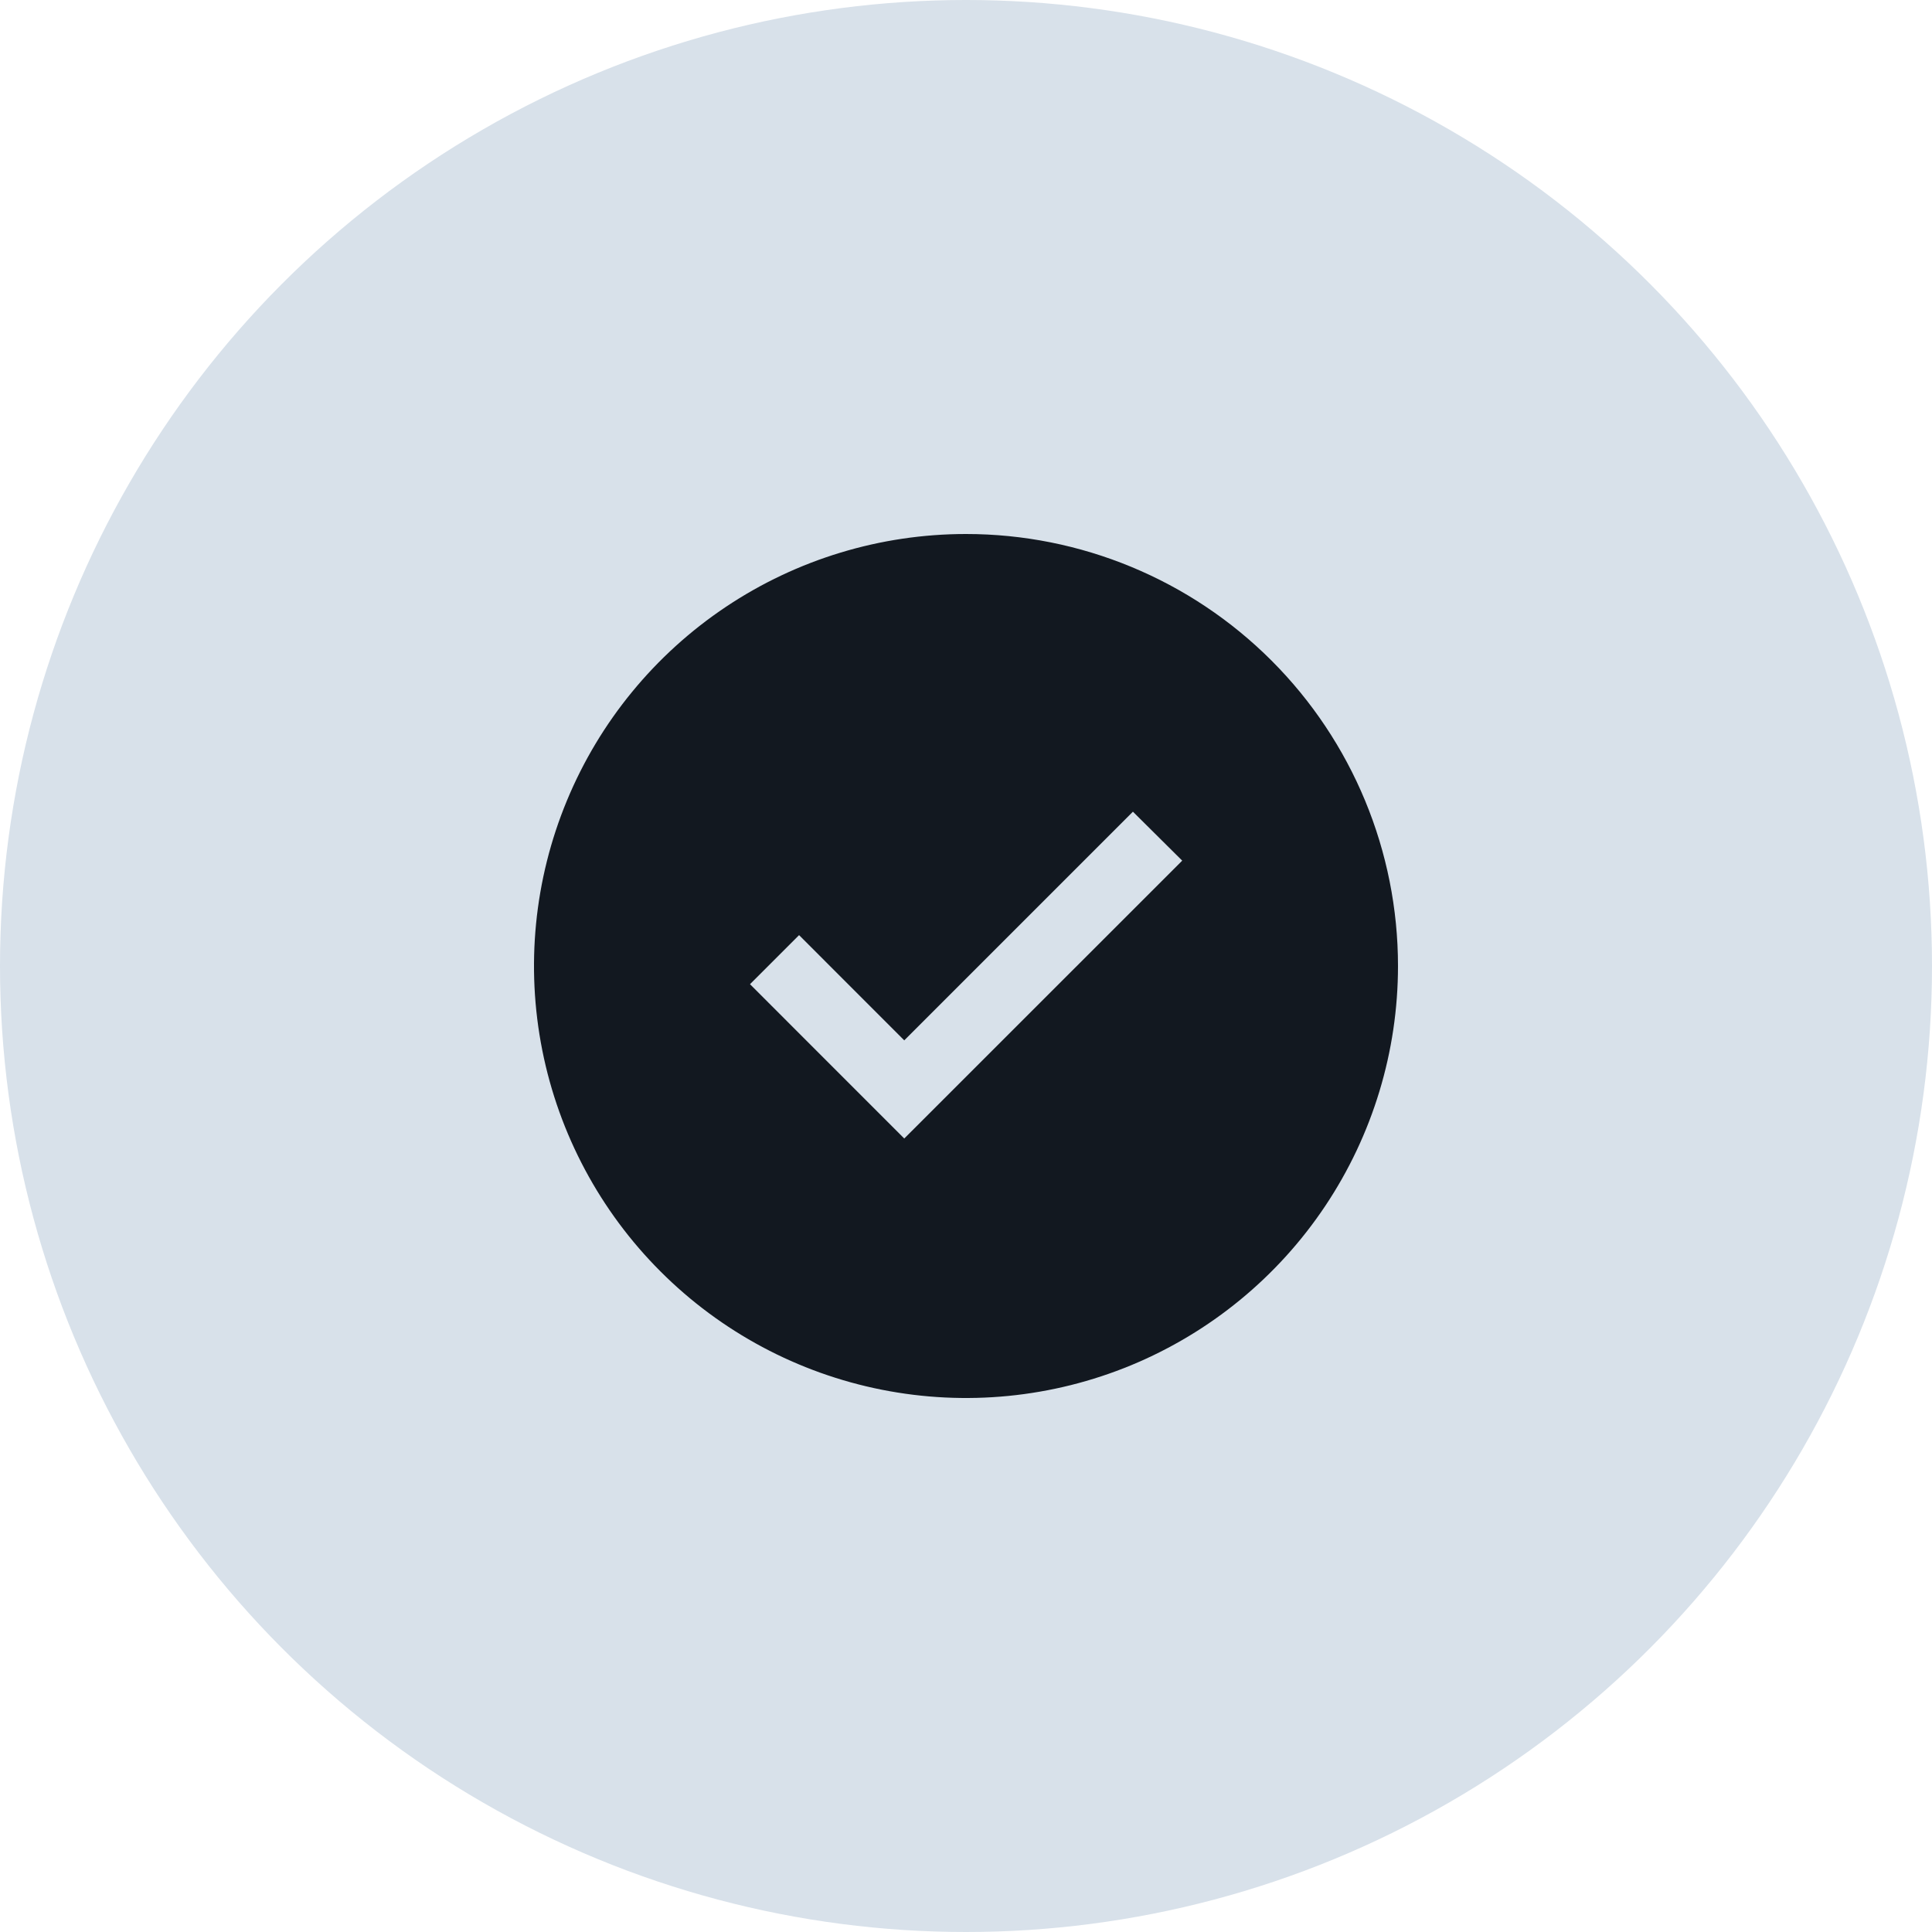 <svg width="45" height="45" viewBox="0 0 45 45" fill="none" xmlns="http://www.w3.org/2000/svg">
<circle cx="22.5" cy="22.5" r="22.5" fill="#D8E1EA"/>
<g clip-path="url(#clip0_135_514)">
<path d="M22.5 12.438C20.51 12.438 18.564 13.028 16.91 14.133C15.255 15.239 13.965 16.811 13.204 18.649C12.442 20.488 12.243 22.511 12.631 24.463C13.019 26.415 13.977 28.208 15.385 29.615C16.792 31.023 18.585 31.981 20.537 32.369C22.489 32.757 24.512 32.558 26.351 31.797C28.189 31.035 29.761 29.745 30.867 28.09C31.972 26.436 32.562 24.49 32.562 22.5C32.562 19.831 31.502 17.272 29.615 15.385C27.728 13.498 25.169 12.438 22.5 12.438ZM21.062 26.518L17.469 22.924L18.612 21.781L21.062 24.232L26.388 18.906L27.536 20.046L21.062 26.518Z" fill="#121820"/>
</g>
<defs>
<clipPath id="clip0_135_514">
<rect width="21" height="21" fill="white" transform="translate(12 12)"/>
</clipPath>
</defs>
</svg>
